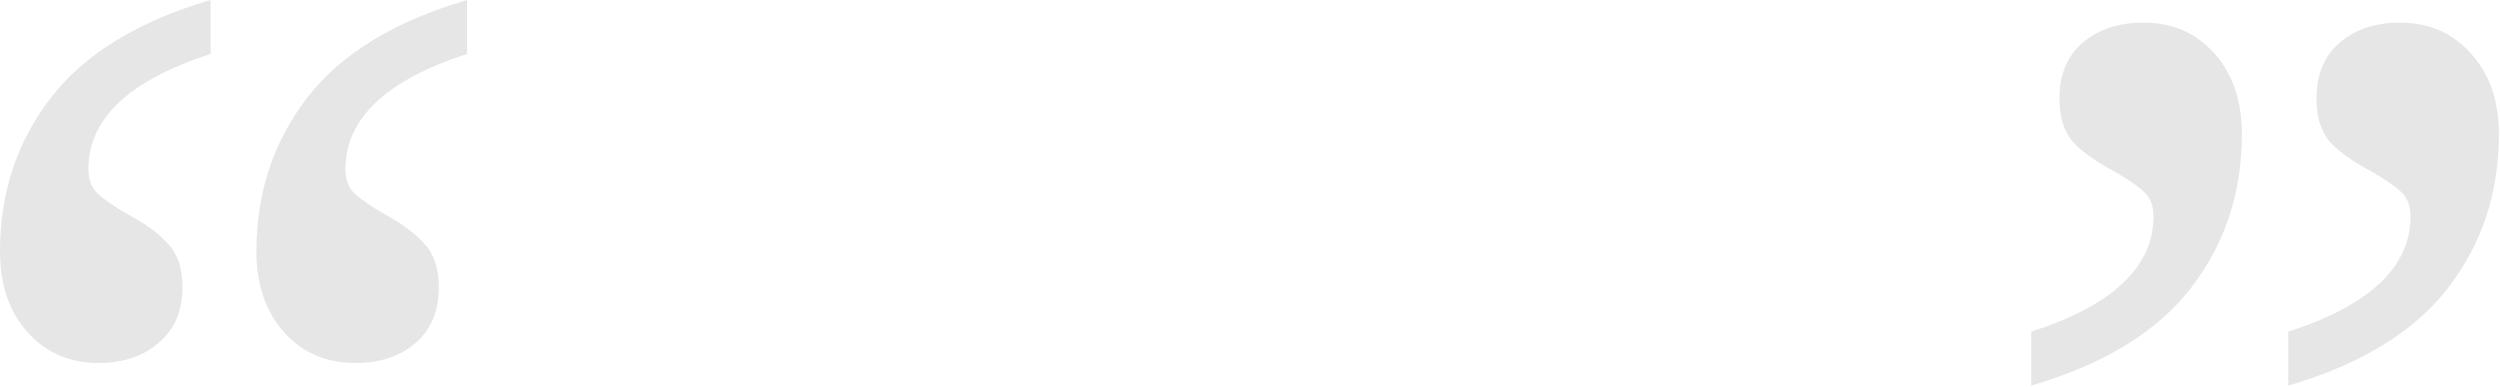 <svg width="1216" height="188" viewBox="0 0 1216 188" fill="none" xmlns="http://www.w3.org/2000/svg">
<path d="M102.453 26.223C62.813 39.03 42.994 57.731 42.994 82.328C42.994 87.41 44.518 91.374 47.568 94.22C50.617 97.066 55.495 100.42 62.204 104.282C70.741 108.755 77.246 113.532 81.718 118.614C86.394 123.492 88.732 130.506 88.732 139.653C88.732 151.24 84.869 160.286 77.145 166.791C69.623 173.296 59.866 176.548 47.872 176.548C33.846 176.548 22.361 171.568 13.416 161.607C4.472 151.647 0 138.535 0 122.273C0 93.814 8.233 68.912 24.698 47.567C41.164 26.223 67.082 10.367 102.453 0V26.223ZM227.165 26.223C187.729 39.03 168.011 57.731 168.011 82.328C168.011 87.41 169.535 91.374 172.584 94.22C175.634 97.066 180.512 100.42 187.221 104.282C195.555 108.755 201.958 113.532 206.431 118.614C211.106 123.492 213.444 130.506 213.444 139.653C213.444 151.24 209.683 160.286 202.162 166.791C194.64 173.296 184.883 176.548 172.889 176.548C158.66 176.548 147.073 171.568 138.129 161.607C129.184 151.443 124.712 138.332 124.712 122.273C124.712 93.814 132.945 68.912 149.411 47.567C165.876 26.223 191.794 10.367 227.165 0V26.223Z" fill="black" fill-opacity="0.1"/>
<path d="M988 161.325C1027.64 148.519 1047.46 129.817 1047.46 105.22C1047.46 100.138 1045.93 96.174 1042.89 93.328C1039.84 90.482 1034.96 87.128 1028.25 83.266C1019.71 78.794 1013.11 74.118 1008.43 69.24C1003.96 64.158 1001.72 57.043 1001.72 47.895C1001.72 36.308 1005.48 27.262 1013 20.757C1020.73 14.252 1030.59 11 1042.58 11C1056.61 11 1068.09 15.98 1077.04 25.941C1085.98 35.902 1090.45 49.013 1090.45 65.276C1090.45 93.735 1082.22 118.637 1065.75 139.981C1049.29 161.325 1023.37 177.181 988 187.548V161.325ZM1113.02 161.325C1152.66 148.519 1172.48 129.817 1172.48 105.22C1172.48 100.138 1170.95 96.174 1167.9 93.328C1164.85 90.482 1159.97 87.128 1153.27 83.266C1144.73 78.794 1138.12 74.118 1133.45 69.24C1128.97 64.158 1126.74 57.043 1126.74 47.895C1126.74 36.308 1130.5 27.262 1138.02 20.757C1145.54 14.252 1155.3 11 1167.29 11C1181.52 11 1193.11 16.082 1202.05 26.246C1211 36.207 1215.47 49.217 1215.47 65.276C1215.47 93.735 1207.24 118.637 1190.77 139.981C1174.31 161.325 1148.39 177.181 1113.02 187.548V161.325Z" fill="black" fill-opacity="0.1"/>
</svg>
